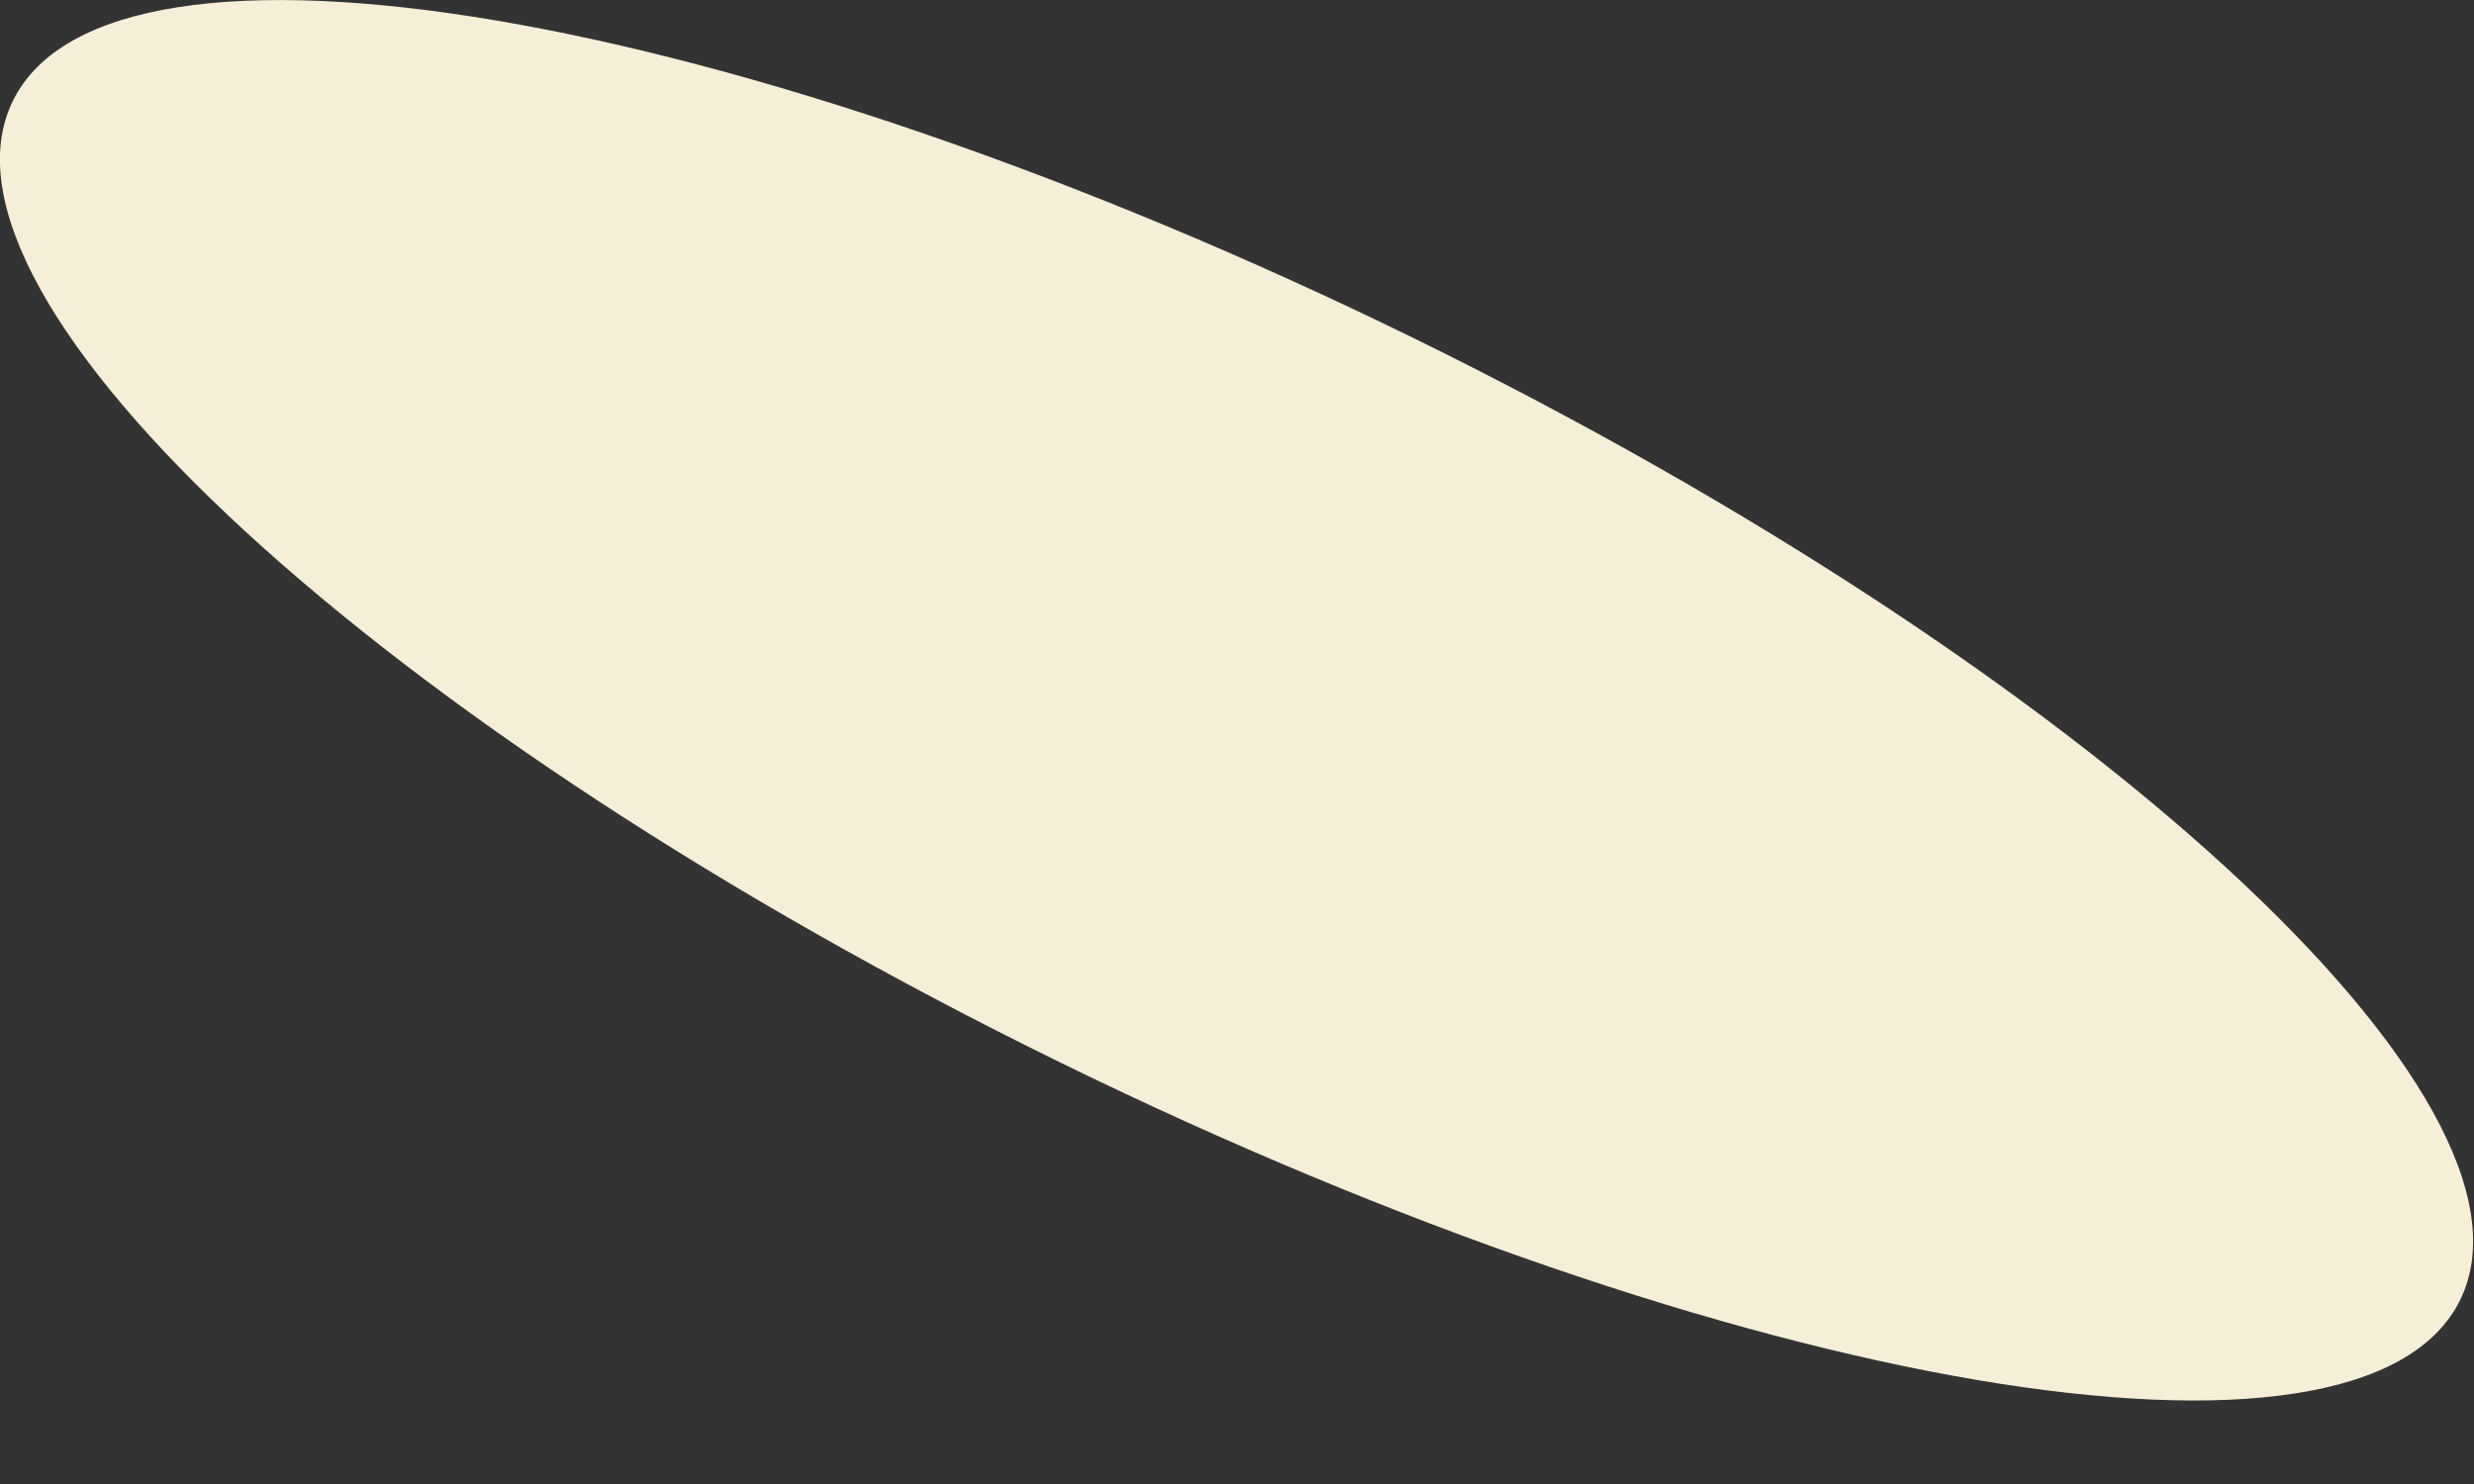 <svg width="5" height="3" viewBox="0 0 5 3" fill="none" xmlns="http://www.w3.org/2000/svg">
<rect x="0" y="0" width="5" height="3" fill="#333333" stroke="none"/>
<path d="M4.972 2.628C5.17 2.224 4.223 1.354 2.858 0.684C1.492 0.015 0.224 -0.2 0.026 0.204C-0.172 0.607 0.775 1.477 2.141 2.147C3.507 2.816 4.774 3.031 4.972 2.628Z" fill="#F5EFD7"/>
</svg>
